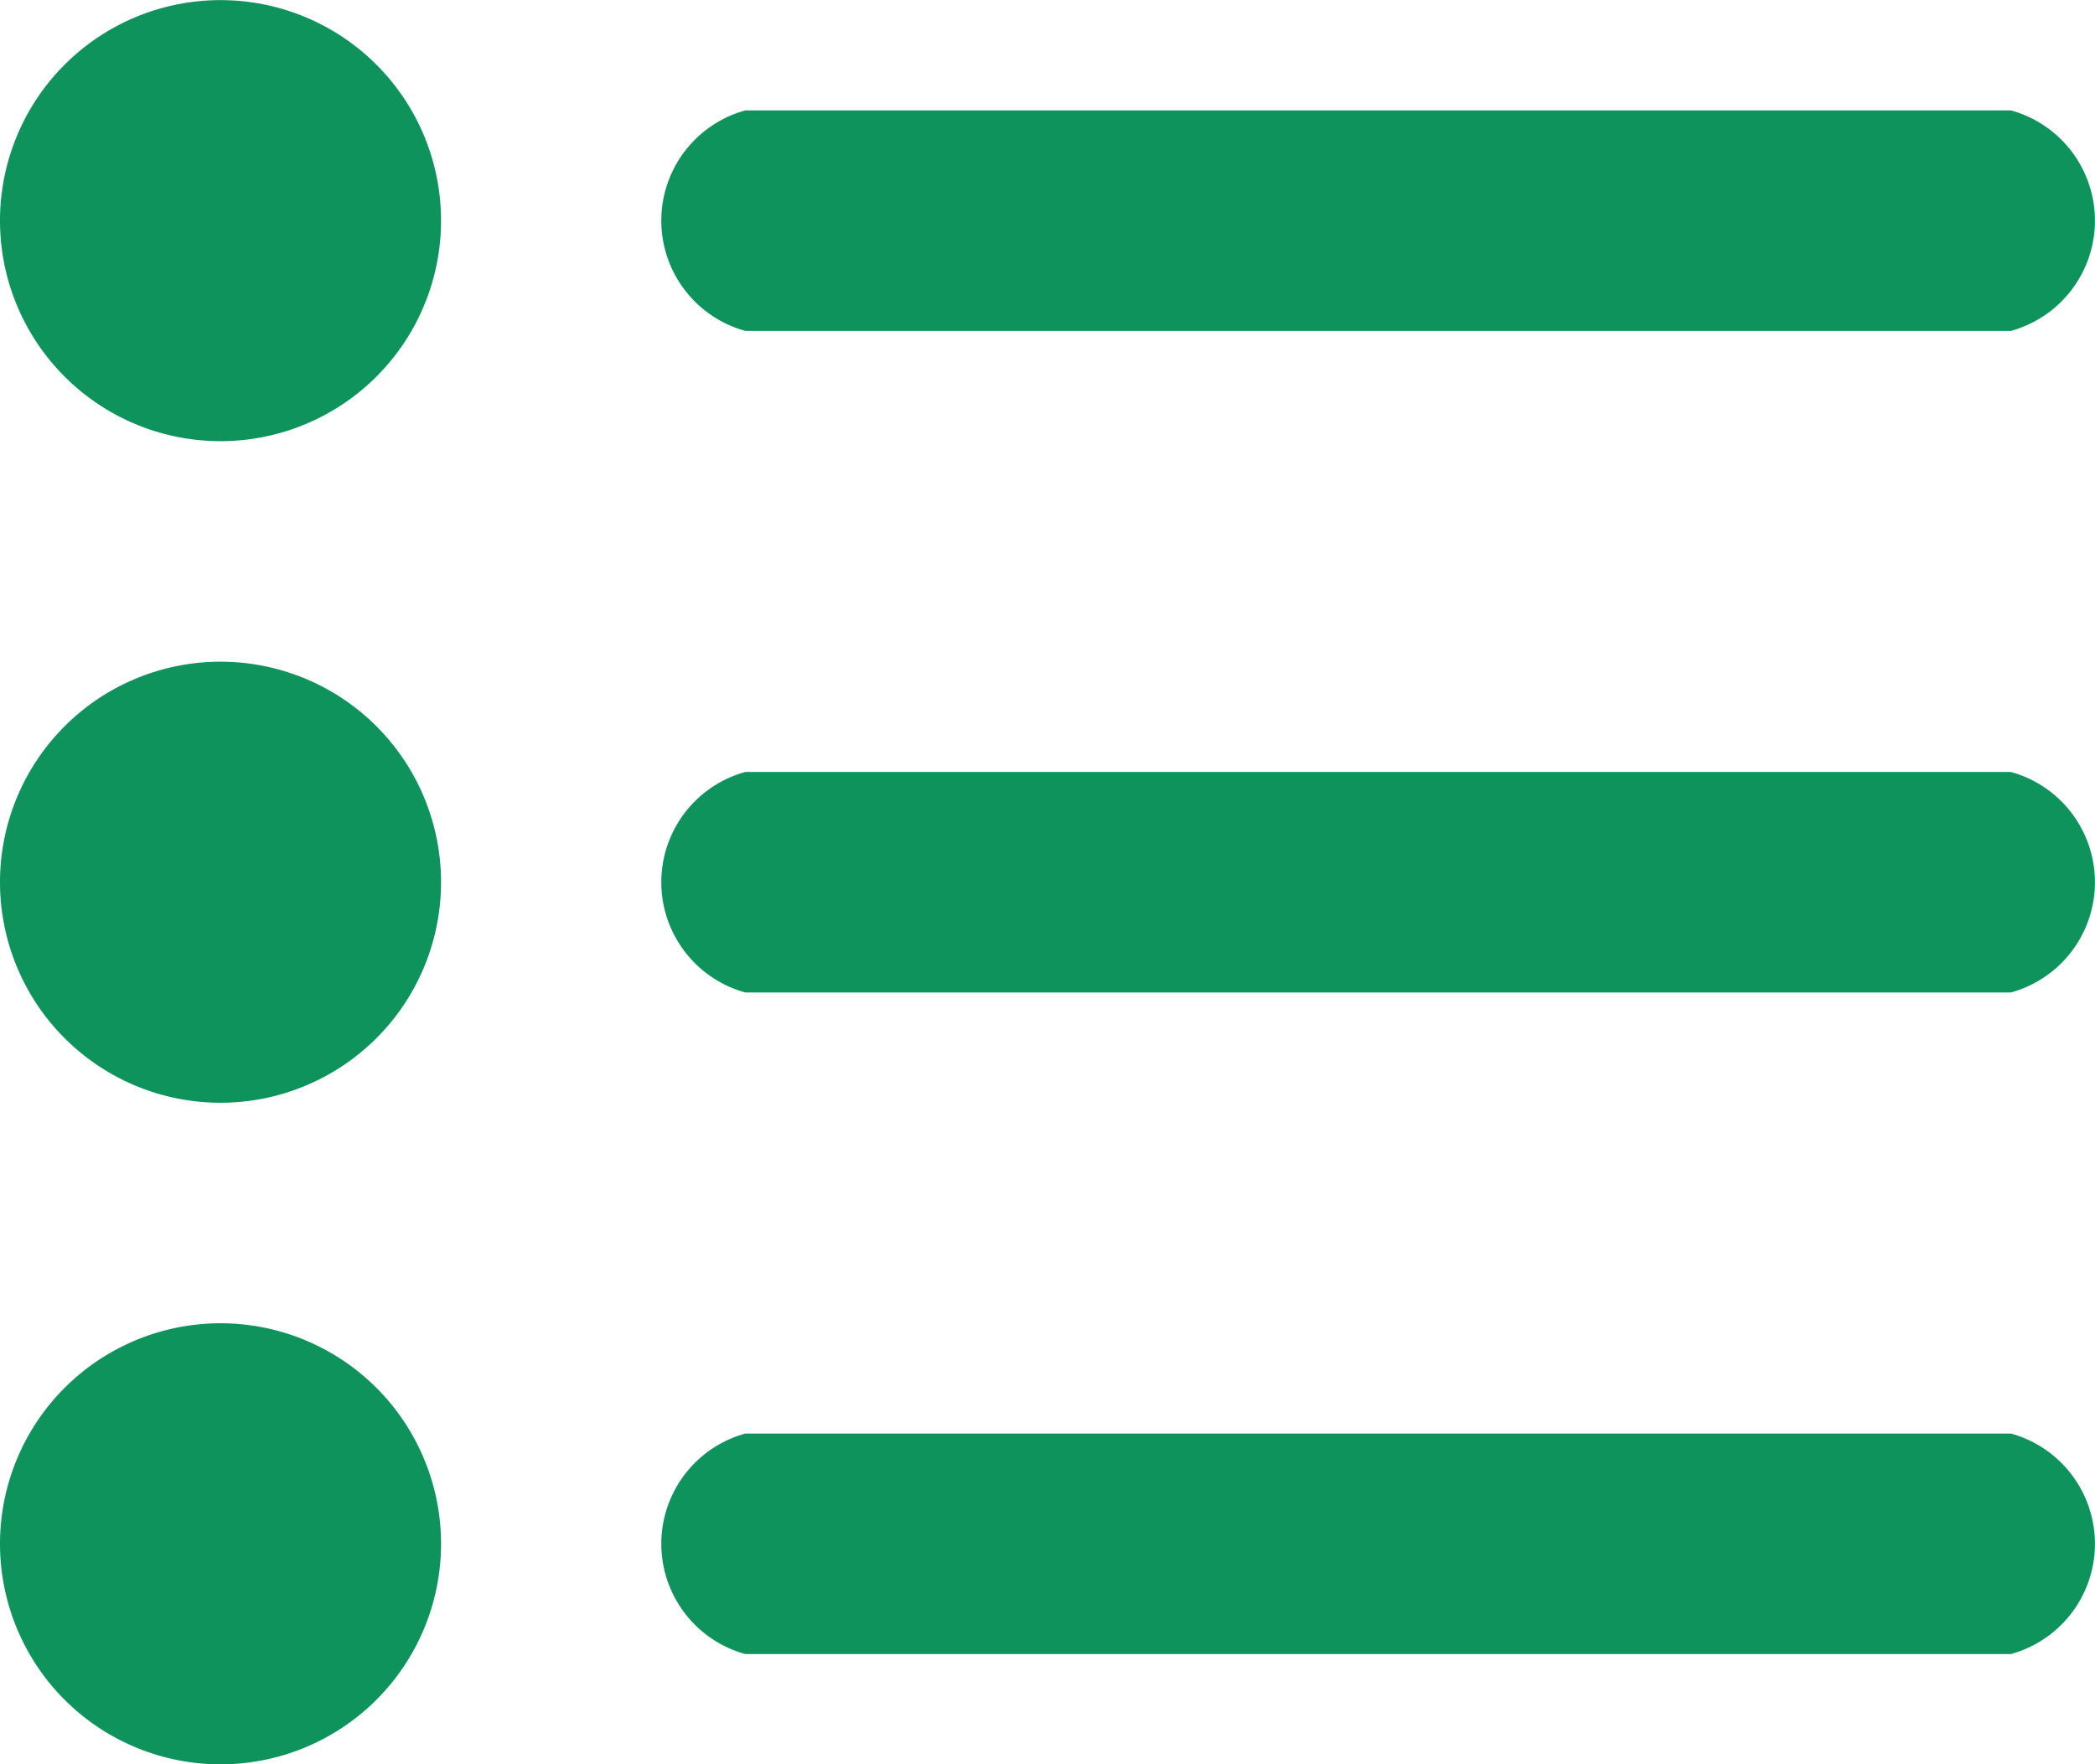 <svg xmlns="http://www.w3.org/2000/svg" width="19" height="16" viewBox="0 0 19 16"><defs><style>.a{fill:#0e935d;}</style></defs><g transform="translate(-1553 -194)"><g transform="translate(0 -7)"><g transform="translate(446 41)"><g transform="translate(1102.58 152.688)"><path class="a" d="M8.5,26.75a2,2,0,1,1-2-2,2,2,0,0,1,2,2Z" transform="translate(-0.08 -5.437)"/><path class="a" d="M8.5,26.75a2,2,0,1,1-2-2,2,2,0,0,1,2,2Z" transform="translate(-0.08 -11.437)"/><path class="a" d="M8.5,26.75a2,2,0,1,1-2-2,2,2,0,0,1,2,2Z" transform="translate(-0.08 -17.437)"/><path class="a" d="M24.577,25.594H13.1a1.037,1.037,0,0,0,0,2H24.577a1.037,1.037,0,0,0,0-2Z" transform="translate(-1.92 -5.281)"/><path class="a" d="M24.577,25.594H13.1a1.037,1.037,0,0,0,0,2H24.577a1.037,1.037,0,0,0,0-2Z" transform="translate(-1.92 -11.281)"/><path class="a" d="M24.577,25.594H13.1a1.037,1.037,0,0,0,0,2H24.577a1.037,1.037,0,0,0,0-2Z" transform="translate(-1.92 -17.281)"/></g></g></g></g></svg>